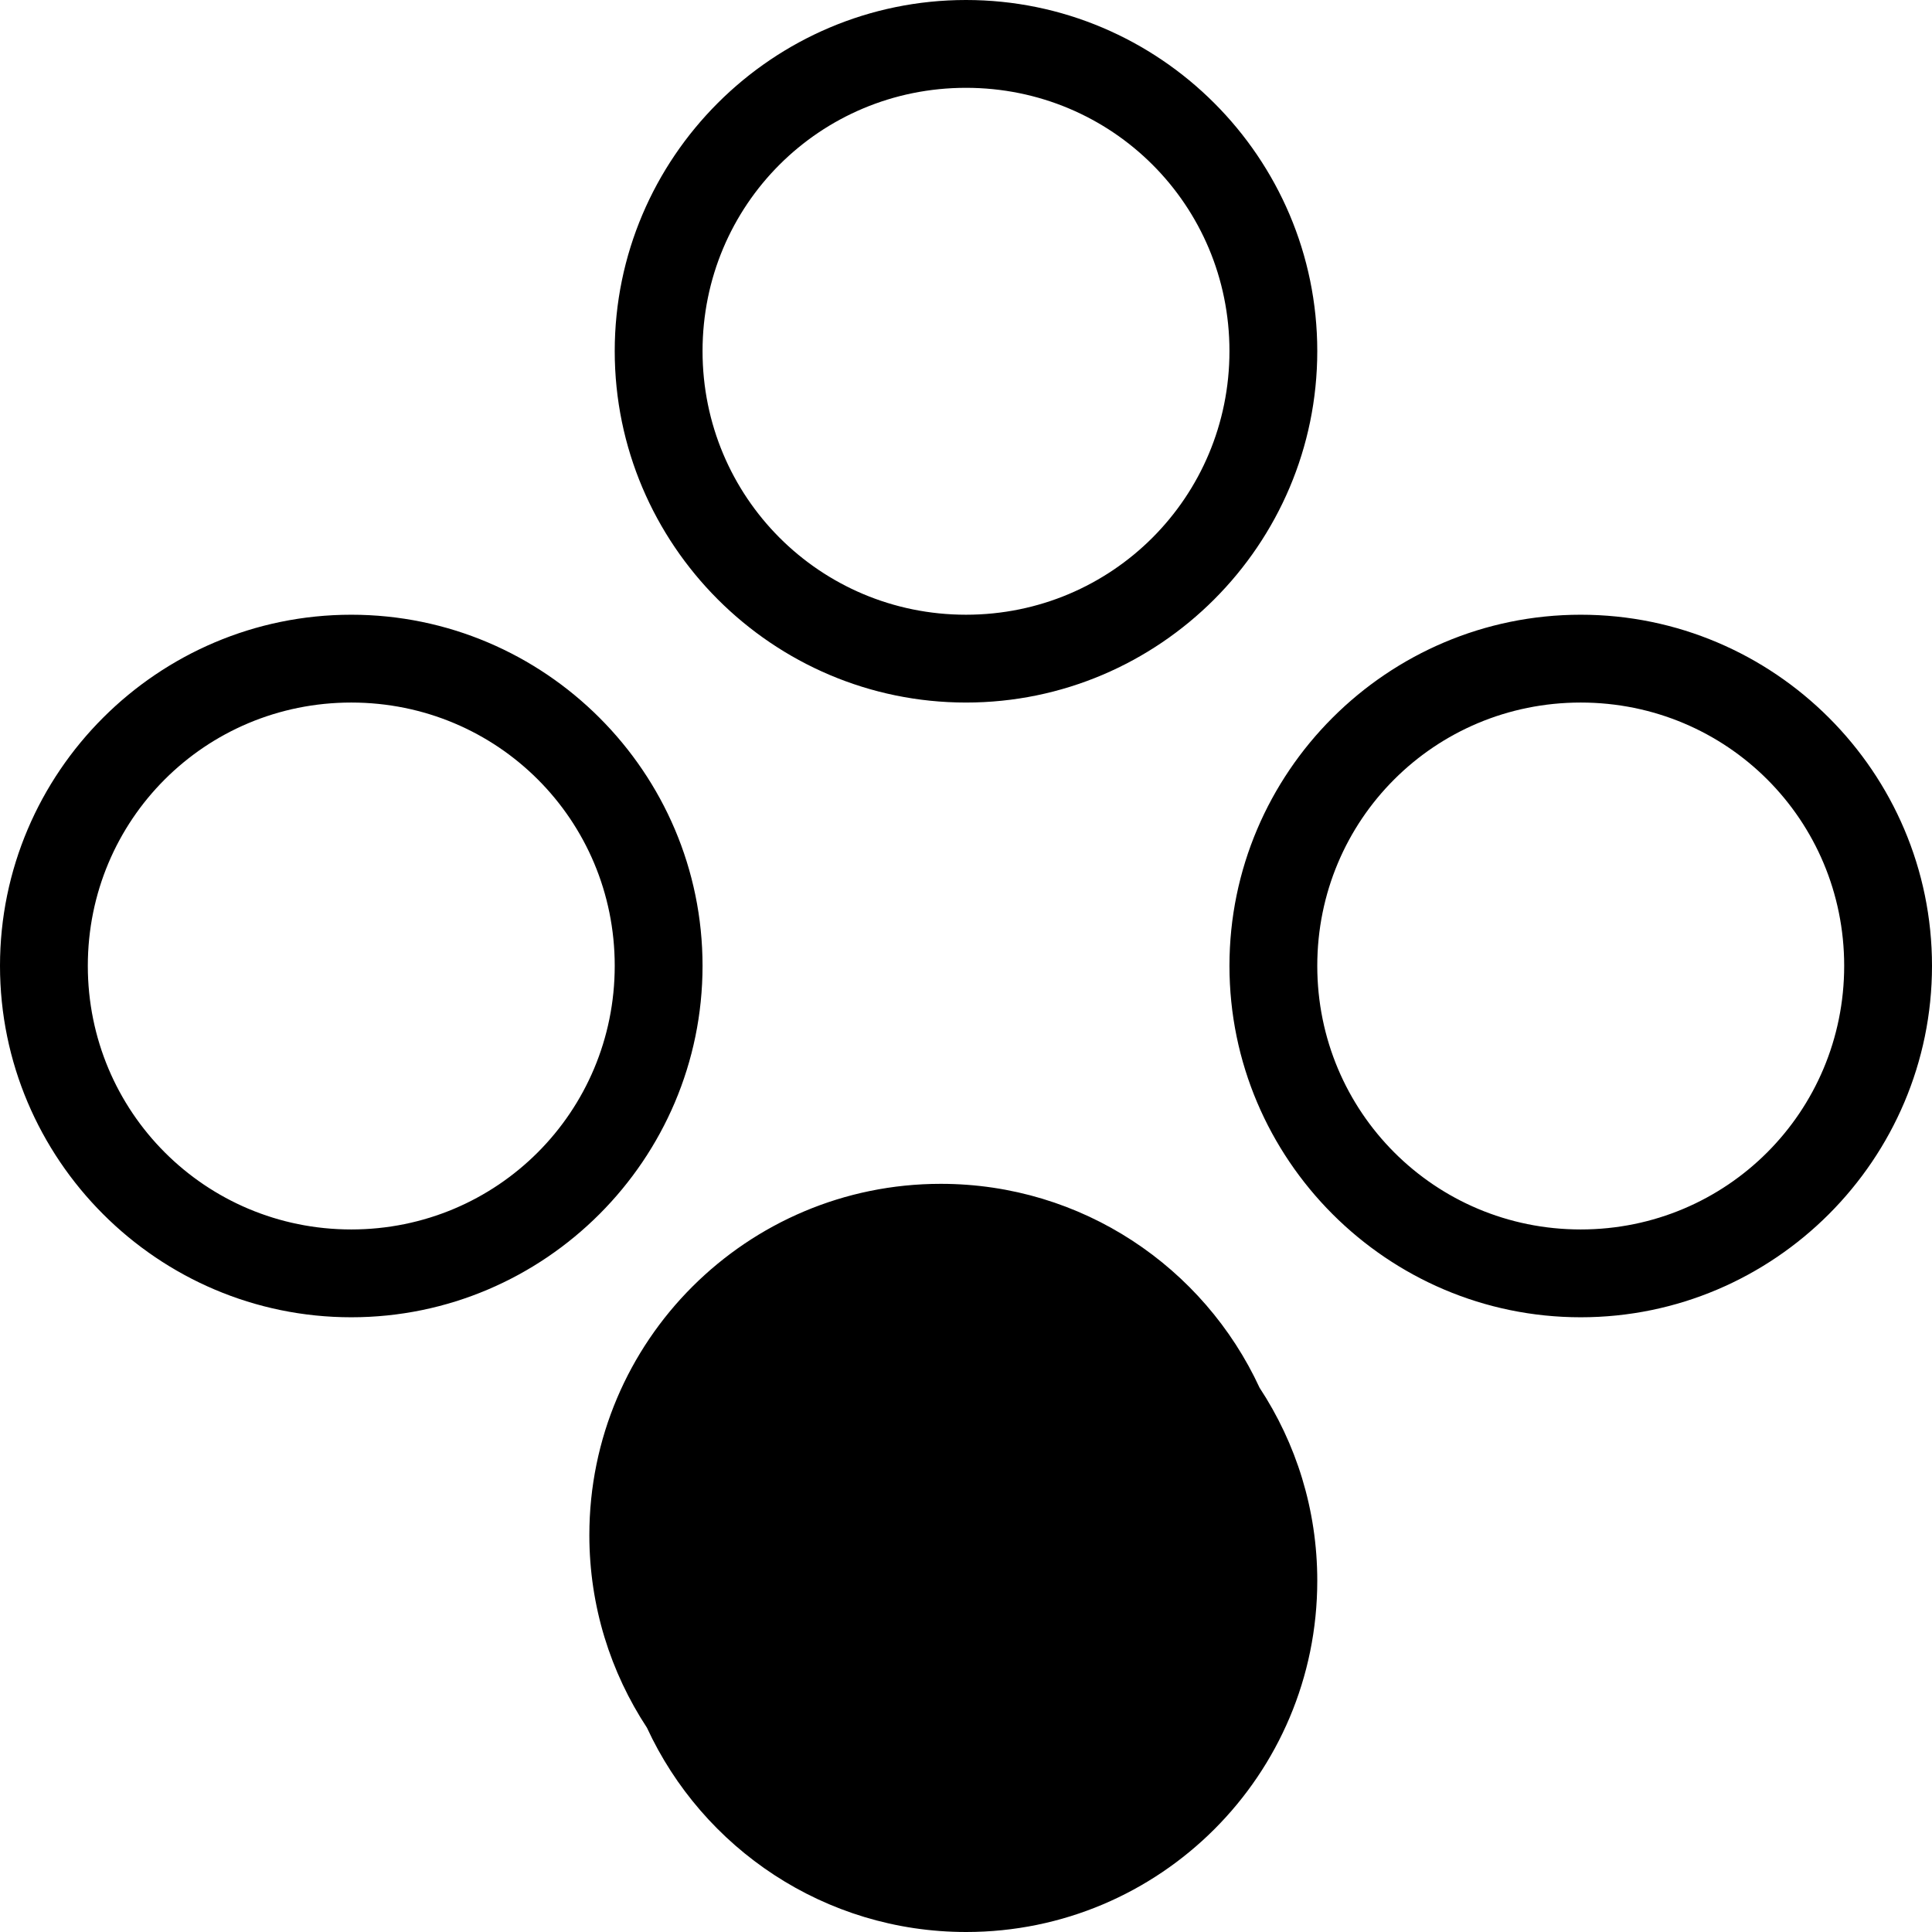 <svg width="44" height="44" xmlns="http://www.w3.org/2000/svg"><path d="M 22,0 C 17.593,0 14,3.591 14,7.996 14,12.402 17.592,16 22,16 26.408,16 30,12.402 30,7.996 30,3.591 26.407,0 22,0 Z m 0,2 c 3.328,0 6,2.671 6,5.996 C 28,11.321 25.326,14 22,14 18.674,14 16,11.321 16,7.996 16,4.671 18.672,2 22,2 Z M 8,14 C 3.593,14 0,17.591 0,21.996 0,26.402 3.592,30 8,30 12.408,30 16,26.402 16,21.996 16,17.591 12.407,14 8,14 Z m 28,0 c -4.407,0 -8,3.591 -8,7.996 C 28,26.402 31.592,30 36,30 40.408,30 44,26.402 44,21.996 44,17.591 40.407,14 36,14 Z M 8,16 c 3.328,0 6,2.671 6,5.996 C 14,25.321 11.326,28 8,28 4.674,28 2,25.321 2,21.996 2,18.671 4.672,16 8,16 Z m 28,0 c 3.328,0 6,2.671 6,5.996 C 42,25.321 39.326,28 36,28 32.674,28 30,25.321 30,21.996 30,18.671 32.672,16 36,16 Z M 21.426,26.961 c -4.417,0 -8.004,3.58 -8.004,8 0,1.621 0.484,3.127 1.312,4.387 C 16.003,42.094 18.782,44 22.004,44 26.421,44 30,40.42 30,36 30,34.376 29.516,32.867 28.686,31.605 27.418,28.862 24.646,26.961 21.426,26.961 Z"/></svg>
